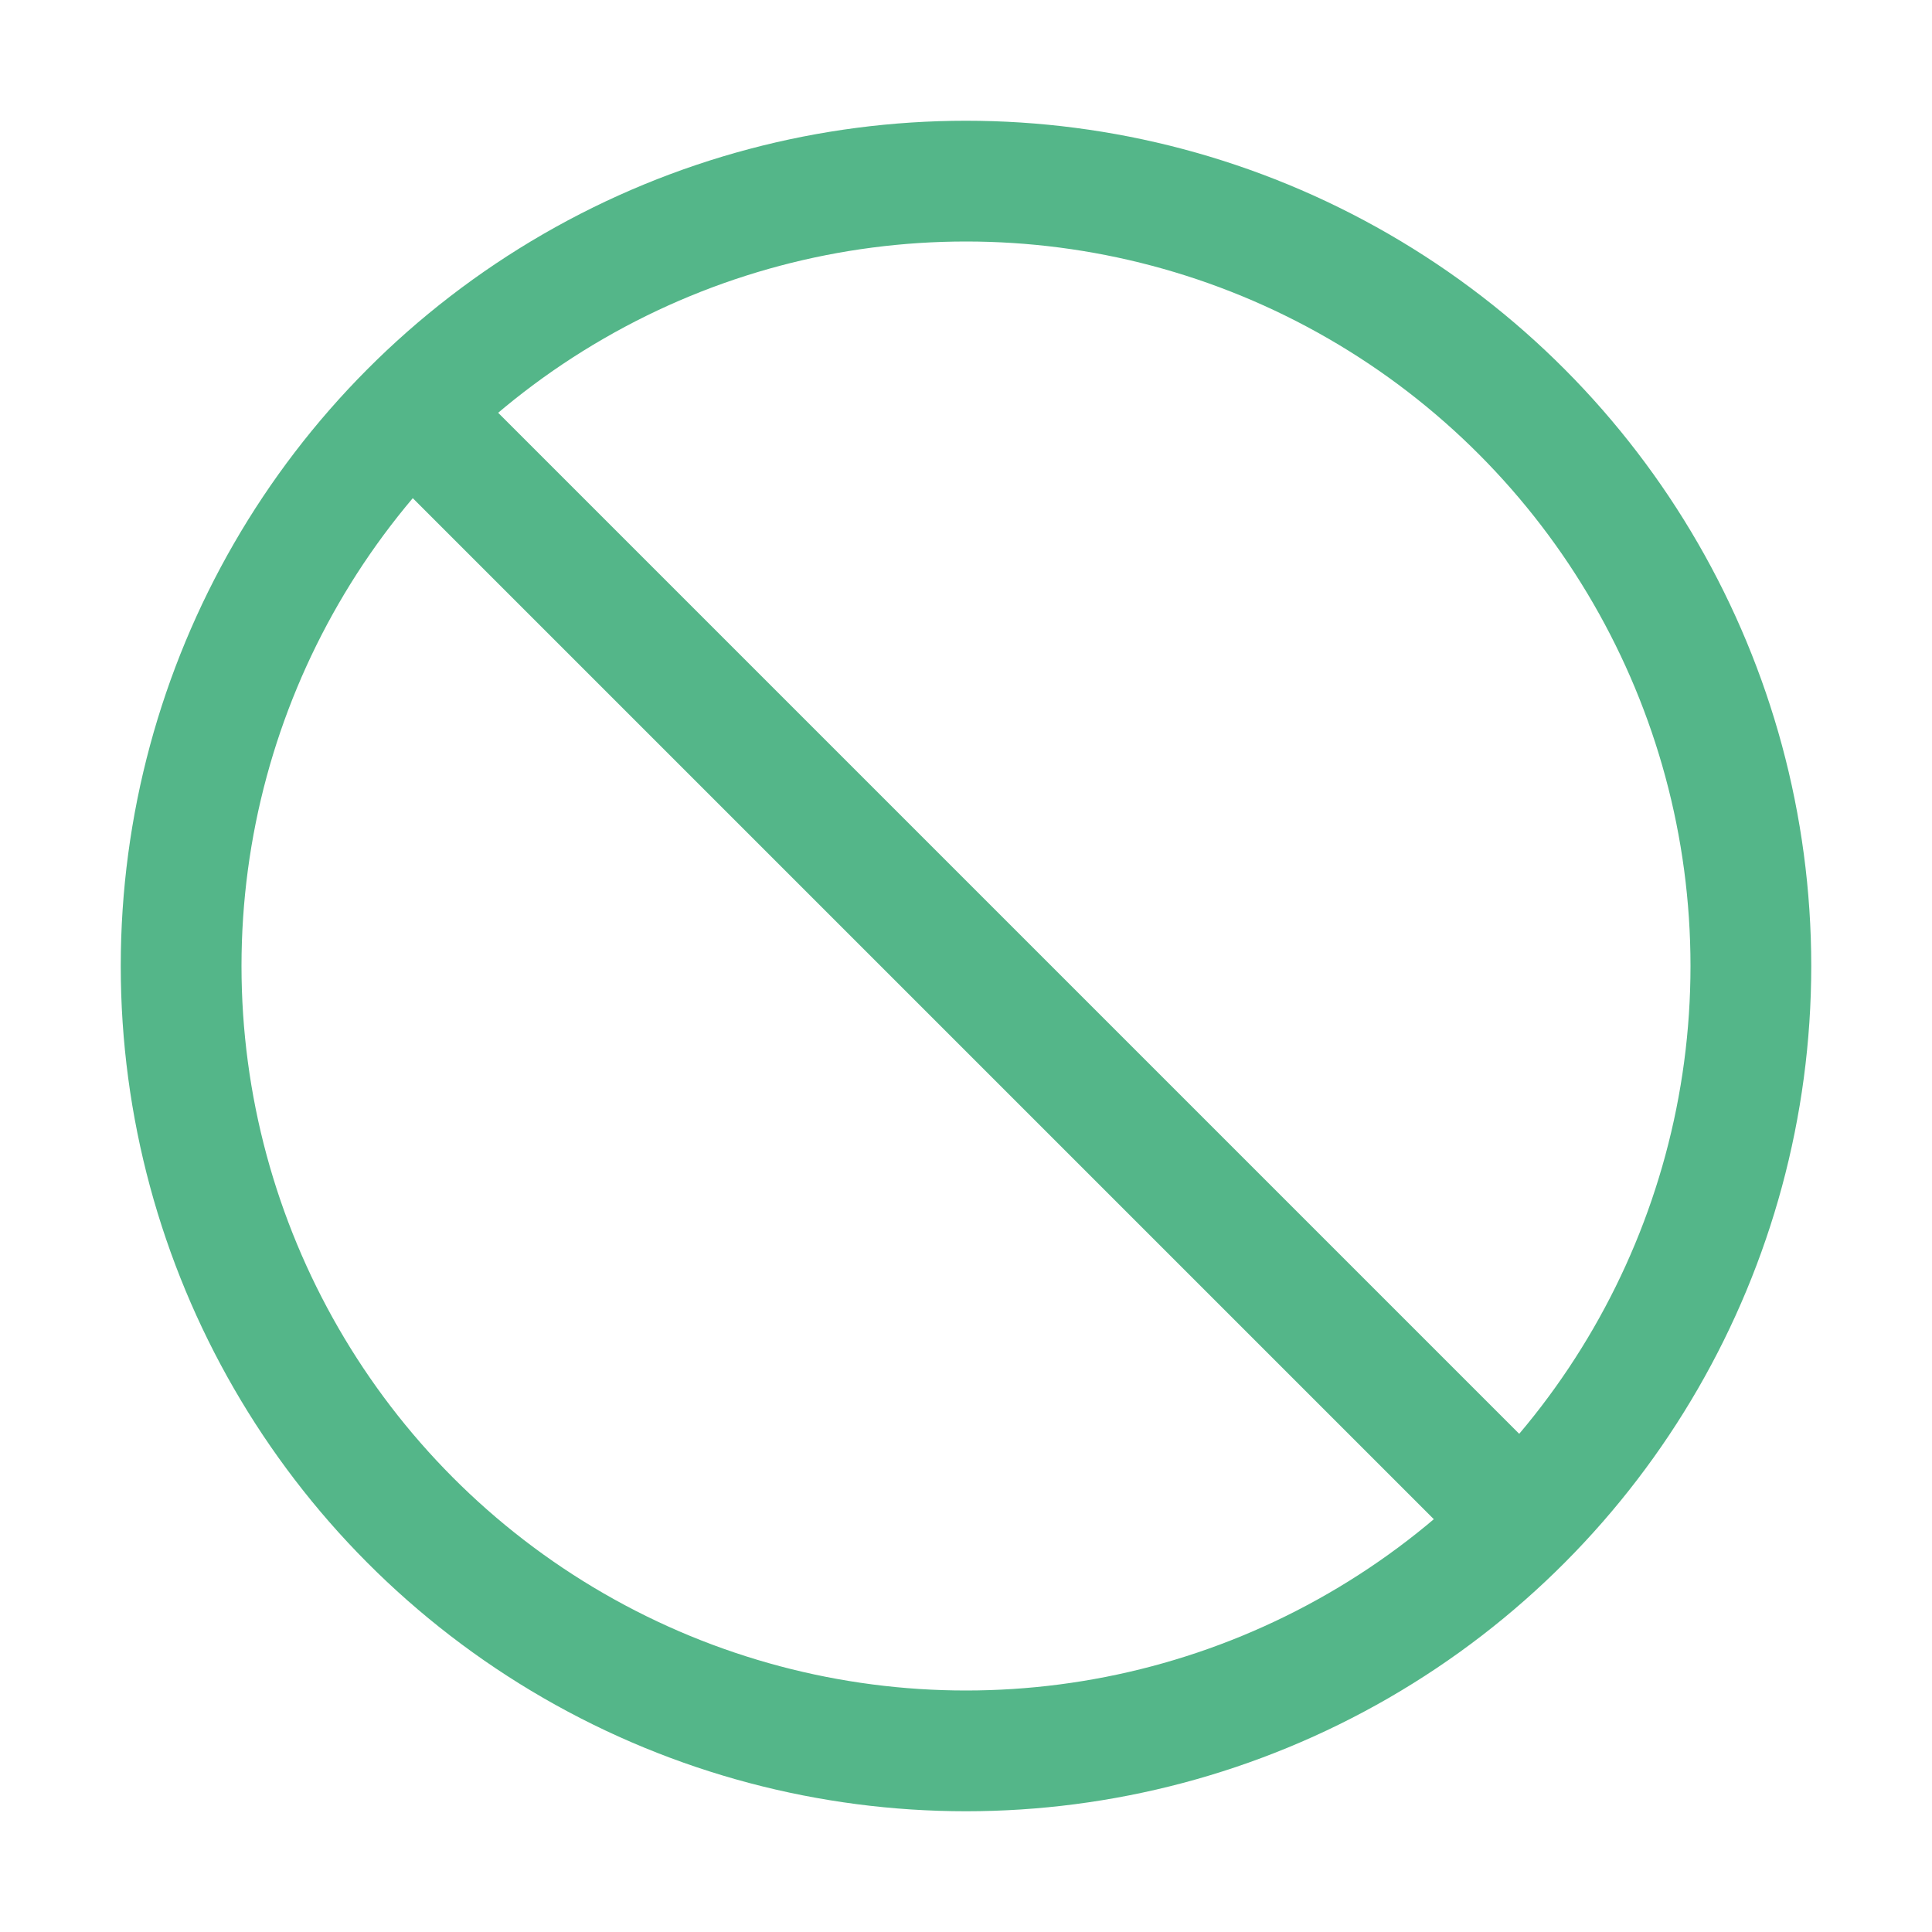 <svg xmlns="http://www.w3.org/2000/svg" class="ionicon" viewBox="0 0 512 512"><circle cx="256" cy="256" r="208" fill="none" stroke=" #54b689" stroke-miterlimit="10" stroke-width="32"/><path fill="none" stroke=" #54b689" stroke-miterlimit="10" stroke-width="32" d="M108.92 108.92l294.16 294.16"/></svg>